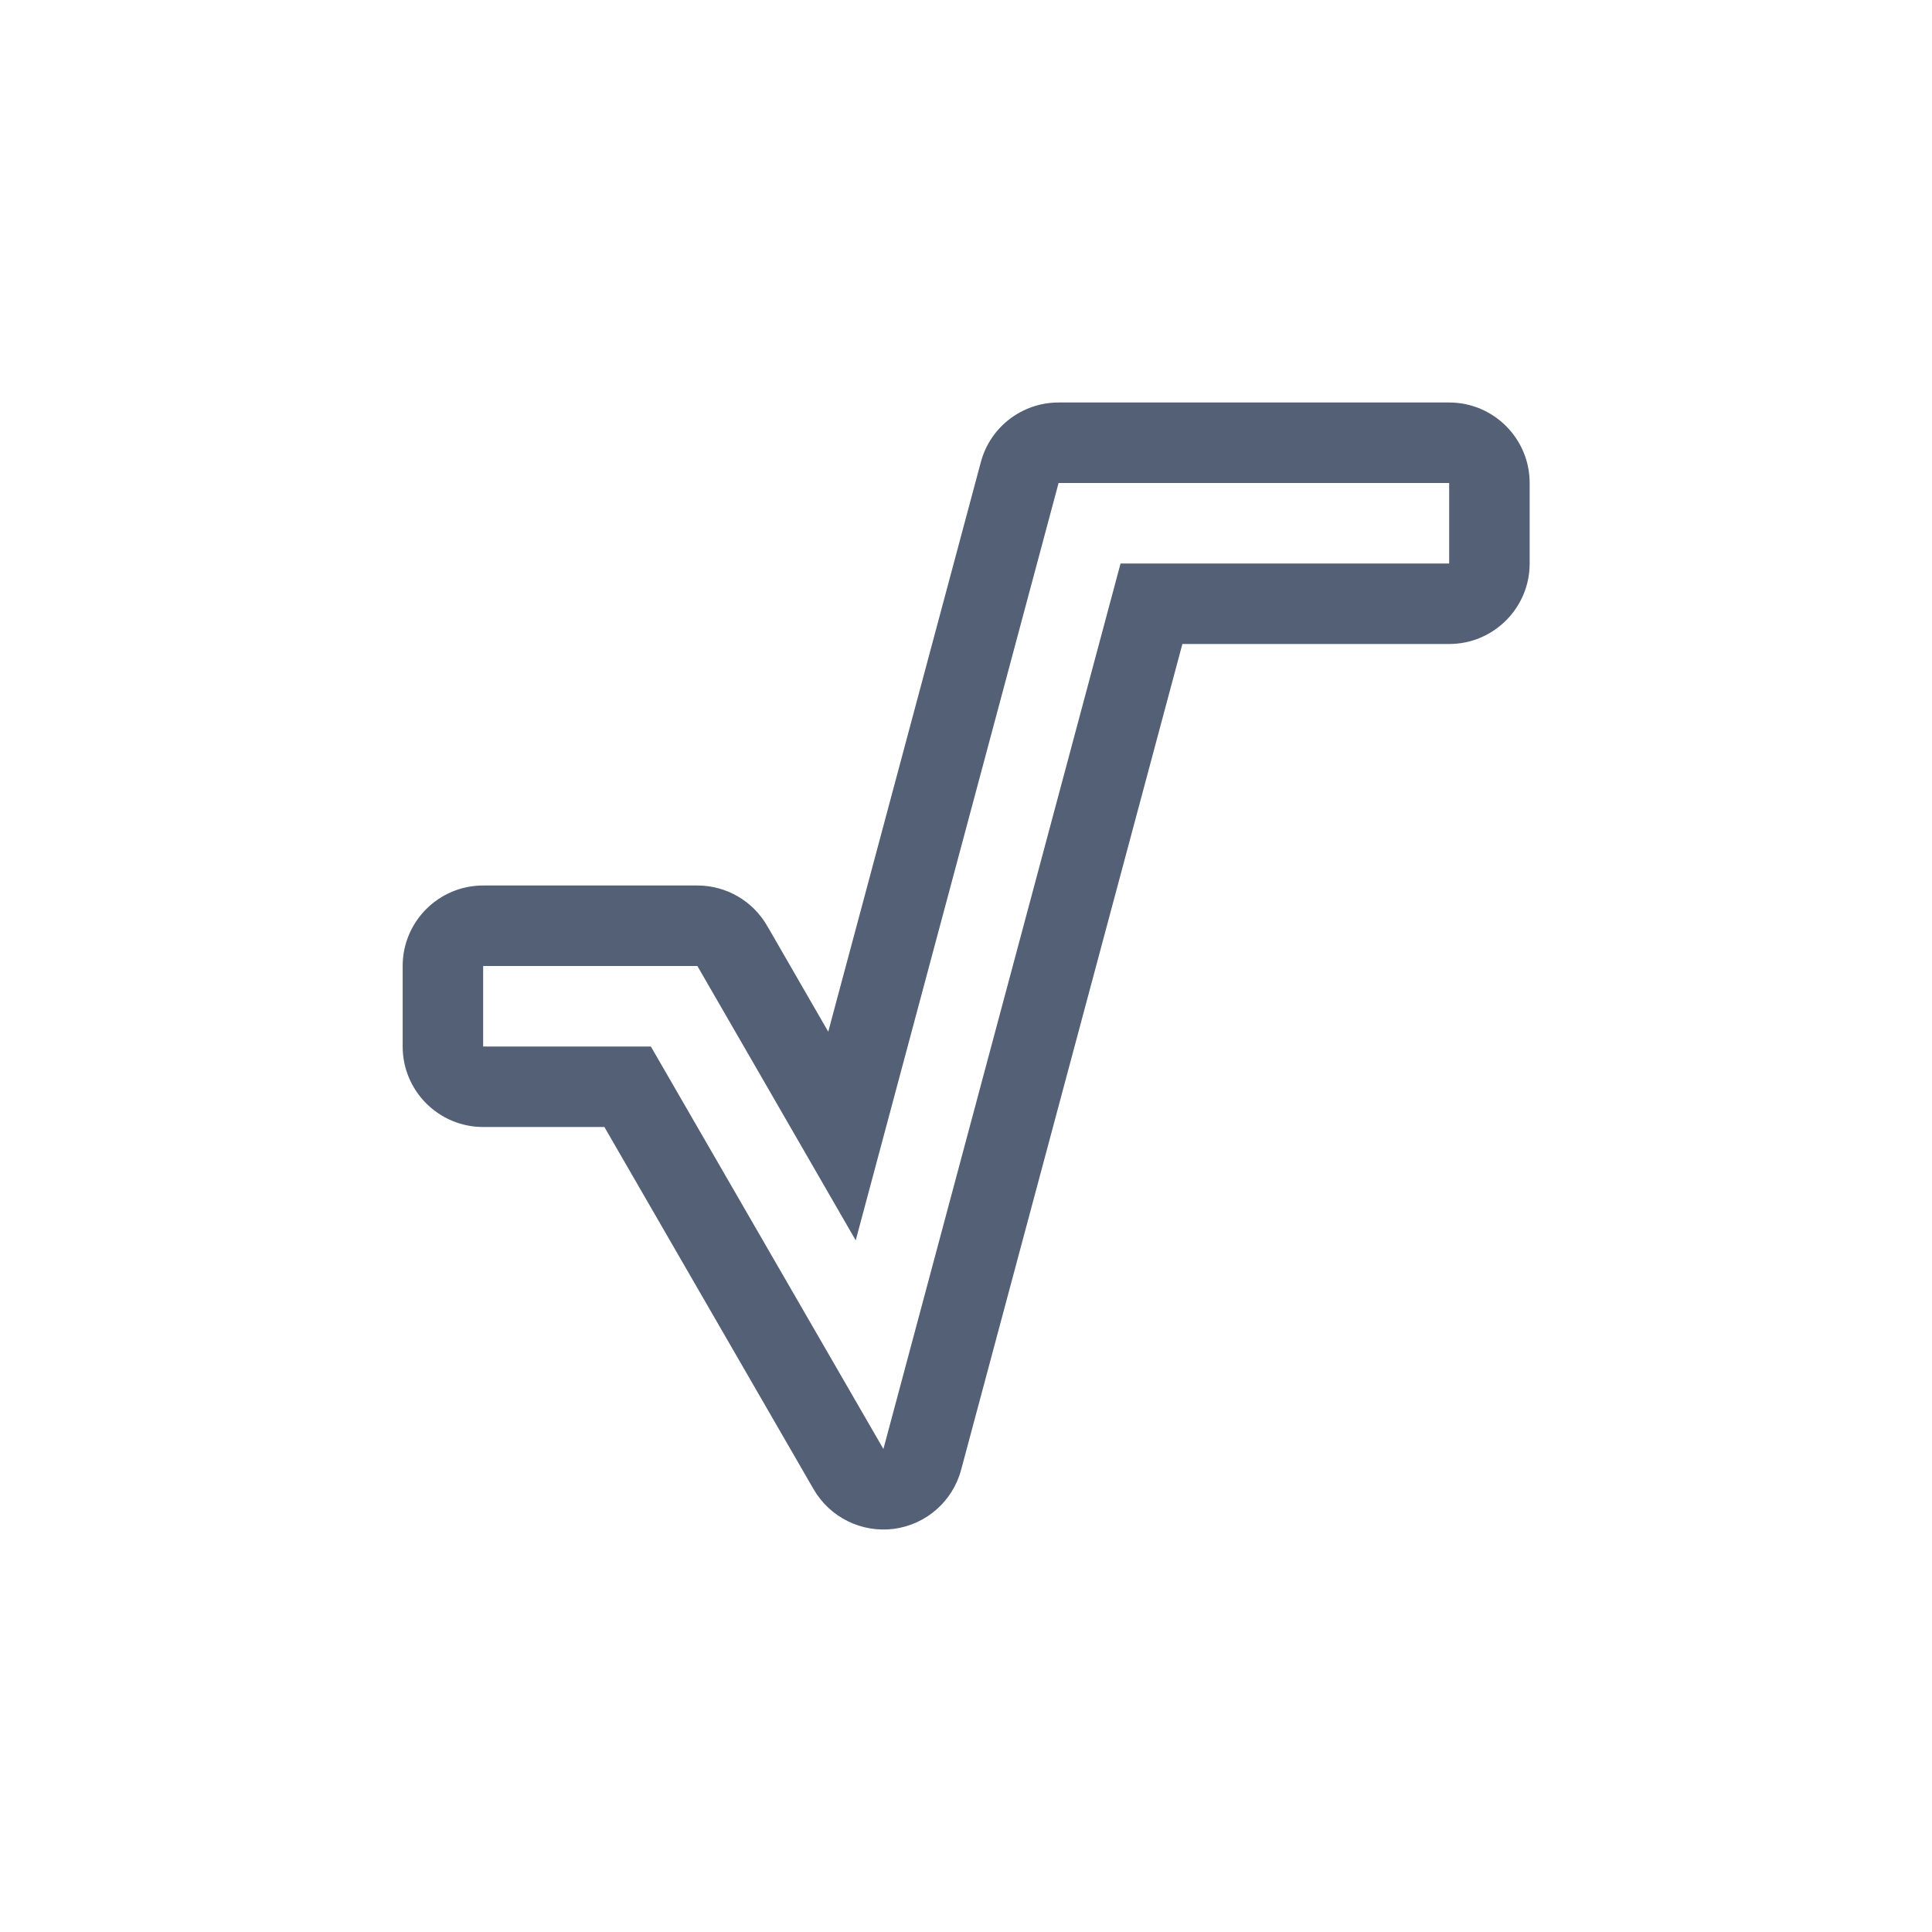 <svg xmlns="http://www.w3.org/2000/svg" width="24" height="24" viewBox="0 0 24 24">
  <path fill="#536076" d="M8.15,1 L5.63,10.408 L4.423,8.316 L3.663,7 L1.002,7 L1.002,8 L3.085,8 L3.374,8.5 L5.974,13 L8.92,2 L9.688,2 L13.002,2 L13.002,1 L8.15,1 Z M4.582,6.591 L5.082,7.458 L5.289,7.816 L5.396,7.416 L5.655,6.45 L7.184,0.742 C7.3,0.304 7.697,-0 8.15,-1.39280132e-07 L13.002,-1.39280132e-07 C13.554,-1.39280132e-07 14.002,0.448 14.002,1 L14.002,2 C14.002,2.552 13.554,3 13.002,3 L9.688,3 L6.939,13.26 C6.834,13.65 6.505,13.939 6.104,13.992 C5.703,14.044 5.31,13.85 5.107,13.5 L2.508,9 L1.002,9 C0.45,9 0.002,8.552 0.002,8 L0.002,7 C0.002,6.448 0.45,6 1.002,6 L3.664,6 C4.021,6 4.351,6.191 4.529,6.5 L4.582,6.591 Z" transform="translate(5 5)"/>
</svg>
